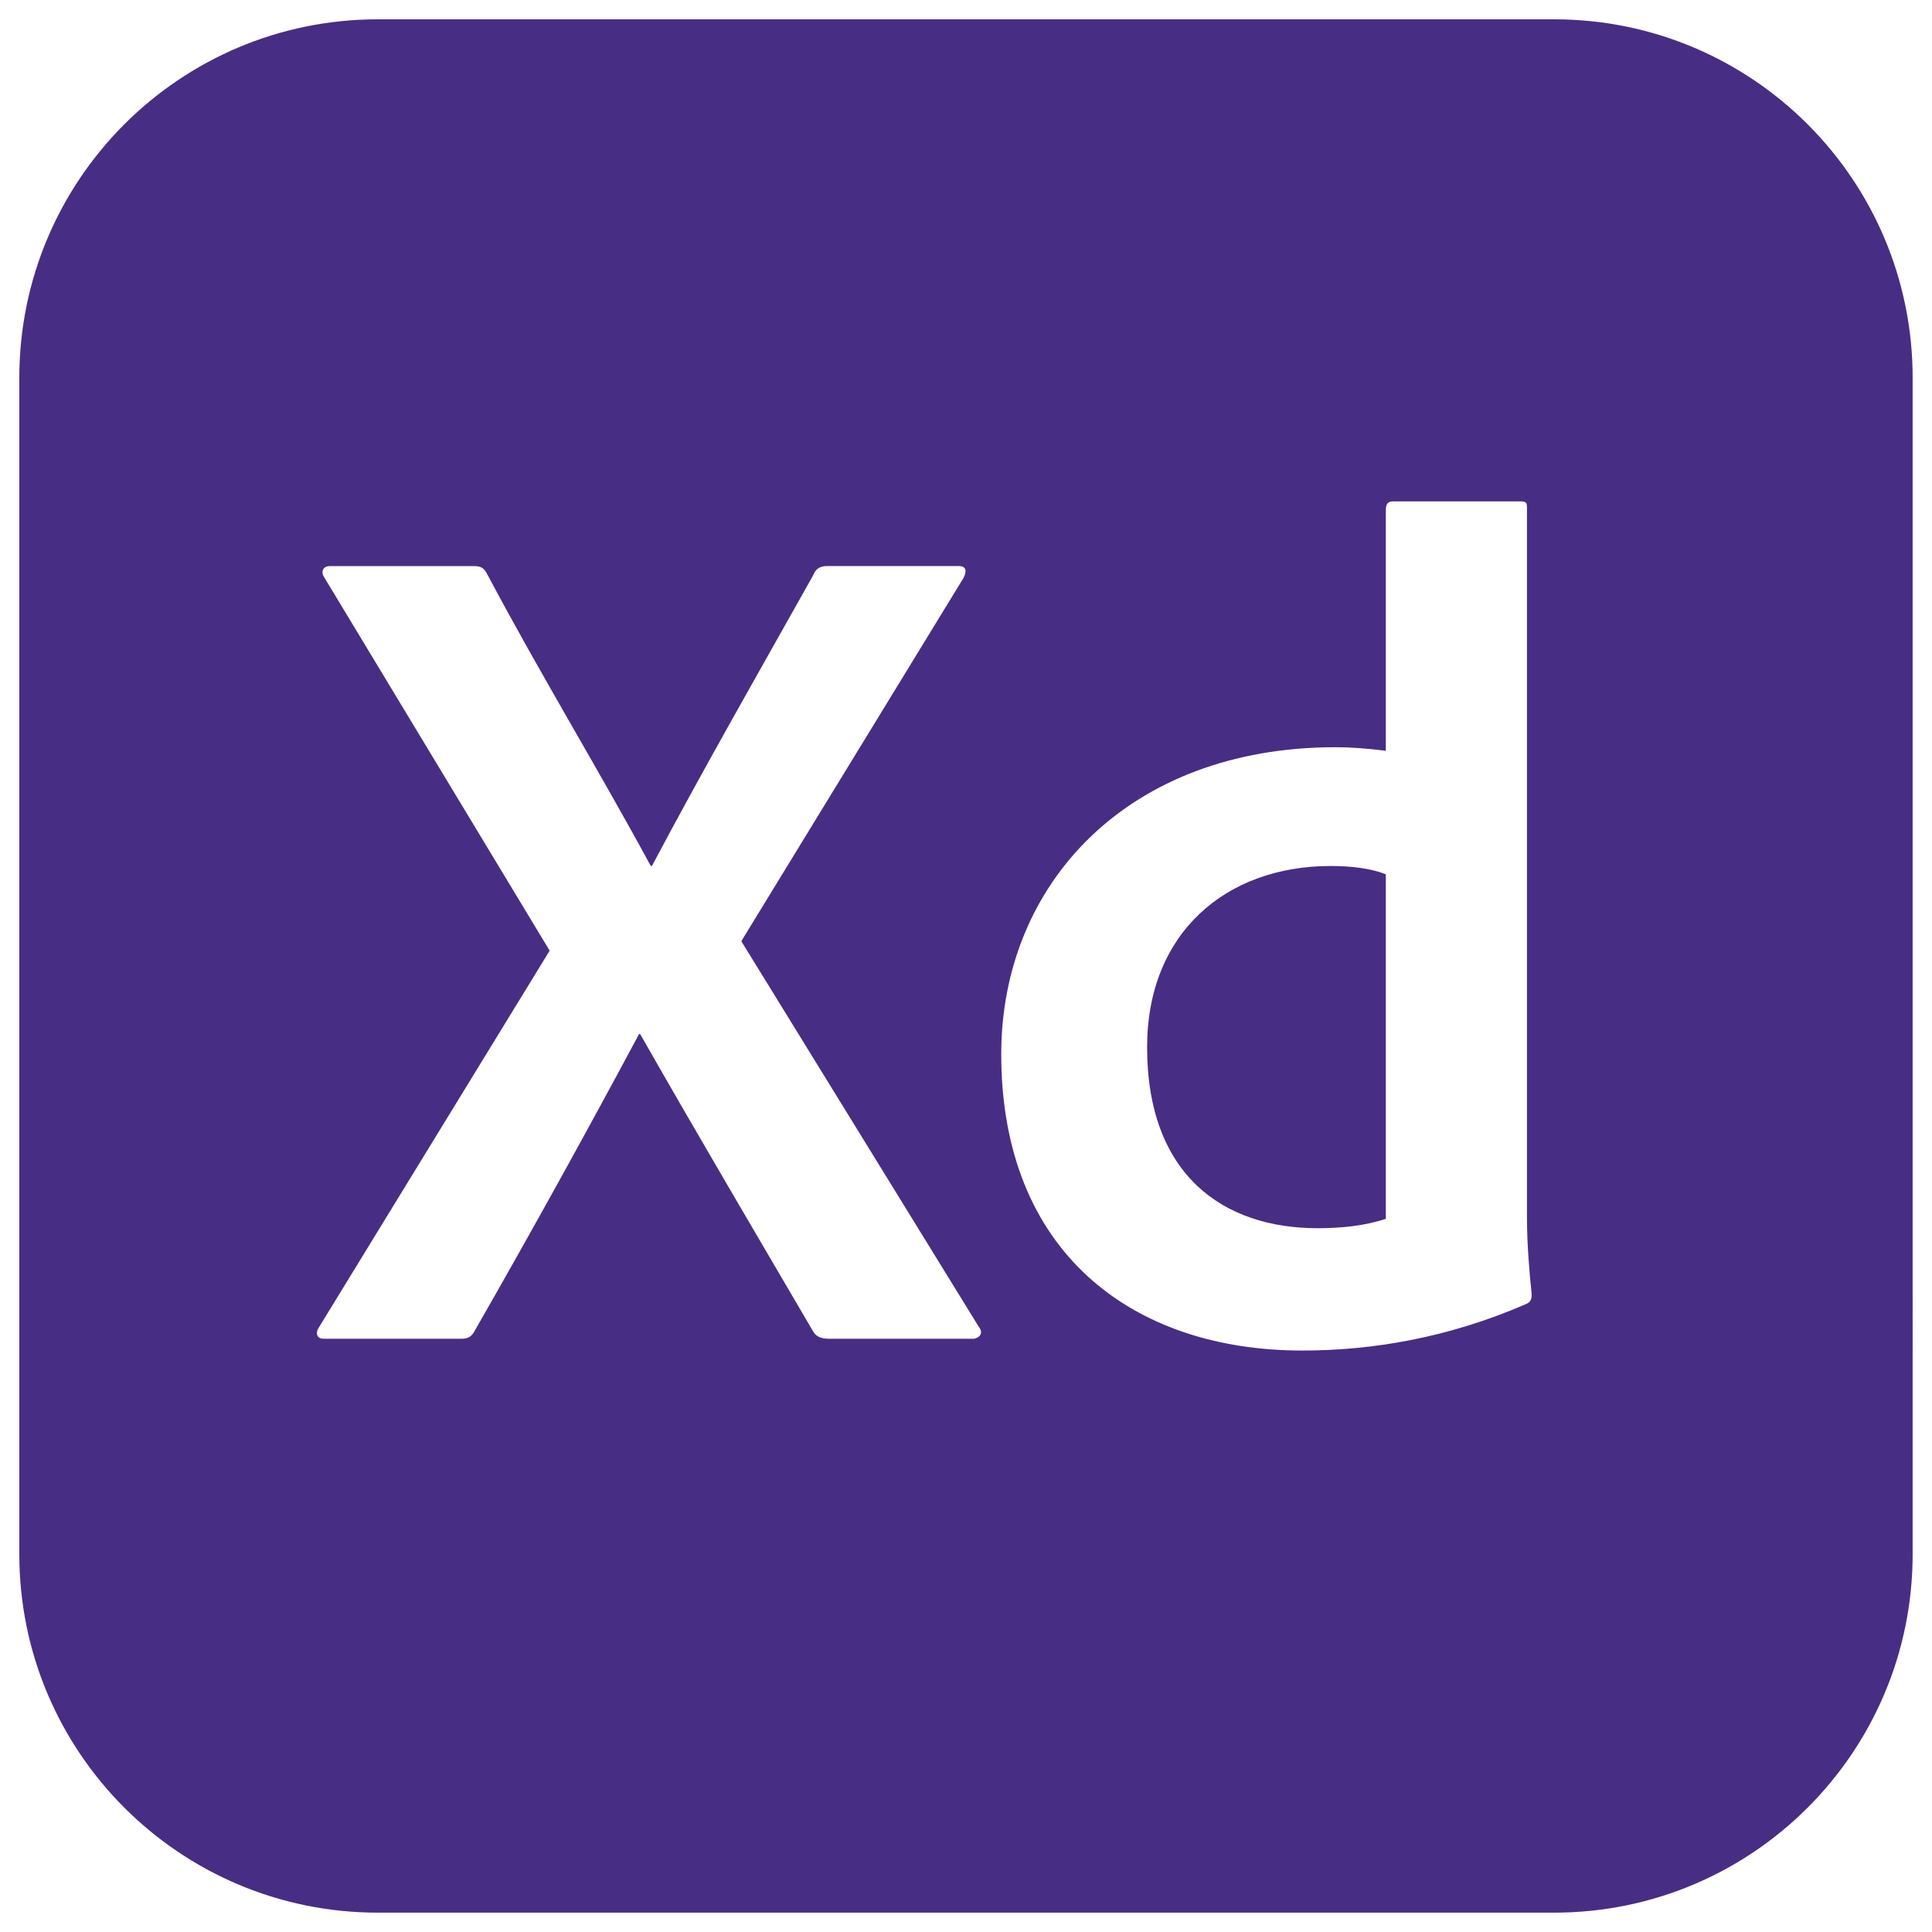 <?xml version="1.0" encoding="UTF-8"?>
<svg id="Icons_Black" data-name="Icons Black" xmlns="http://www.w3.org/2000/svg" viewBox="0 0 500 500">
  <path d="M296.87,270.99c0,33.18,19.78,46.87,44.13,46.87,6.09,0,12.18-.61,17.65-2.43v-89.18c-3.96-1.52-8.83-2.13-14.3-2.13-27.09,0-47.48,17.35-47.48,46.87Z" style="fill: #482d84; stroke-width: 0px;"/>
  <path d="M402.23,5H97.77C46.54,5,5,46.54,5,97.77v304.45c0,51.24,41.54,92.77,92.77,92.77h304.45c51.24,0,92.77-41.54,92.77-92.77V97.77c0-51.24-41.54-92.77-92.77-92.77ZM252.13,346.47h-37.44c-2.44,0-3.65-.61-4.57-2.44-14.61-24.96-29.52-50.22-44.44-76.4h-.3c-13.7,25.57-28,51.44-42.31,76.4-.91,1.83-1.83,2.44-3.65,2.44h-35.61c-2.13,0-2.13-1.83-1.22-3.04l59.66-97.4-58.44-96.79c-.91-1.52,0-2.74,1.52-2.74h37.13c1.83,0,2.74.3,3.65,2.13,13.39,25.26,28.61,50.22,42.31,75.48h.3c13.39-25.26,27.7-50.22,41.7-75.18.61-1.52,1.52-2.44,3.65-2.44h34.09c1.83,0,2.13,1.22,1.22,3.04l-57.53,94.05,61.48,99.83c1.22,1.52.3,2.74-1.22,3.04ZM394.57,337.65c-19.78,8.52-39.26,11.87-57.53,11.87-44.13,0-77.92-25.57-77.92-76.7,0-44.13,32.87-79.44,86.44-79.44,4.26,0,7.91.3,13.09.91v-62.4c0-1.52.61-2.13,1.83-2.13h33.18c1.52,0,1.52.61,1.52,1.83v183.84c0,6.09.61,14,1.22,19.48,0,1.52-.3,2.13-1.83,2.74Z" style="fill: #482d84; stroke-width: 0px;"/>
</svg>